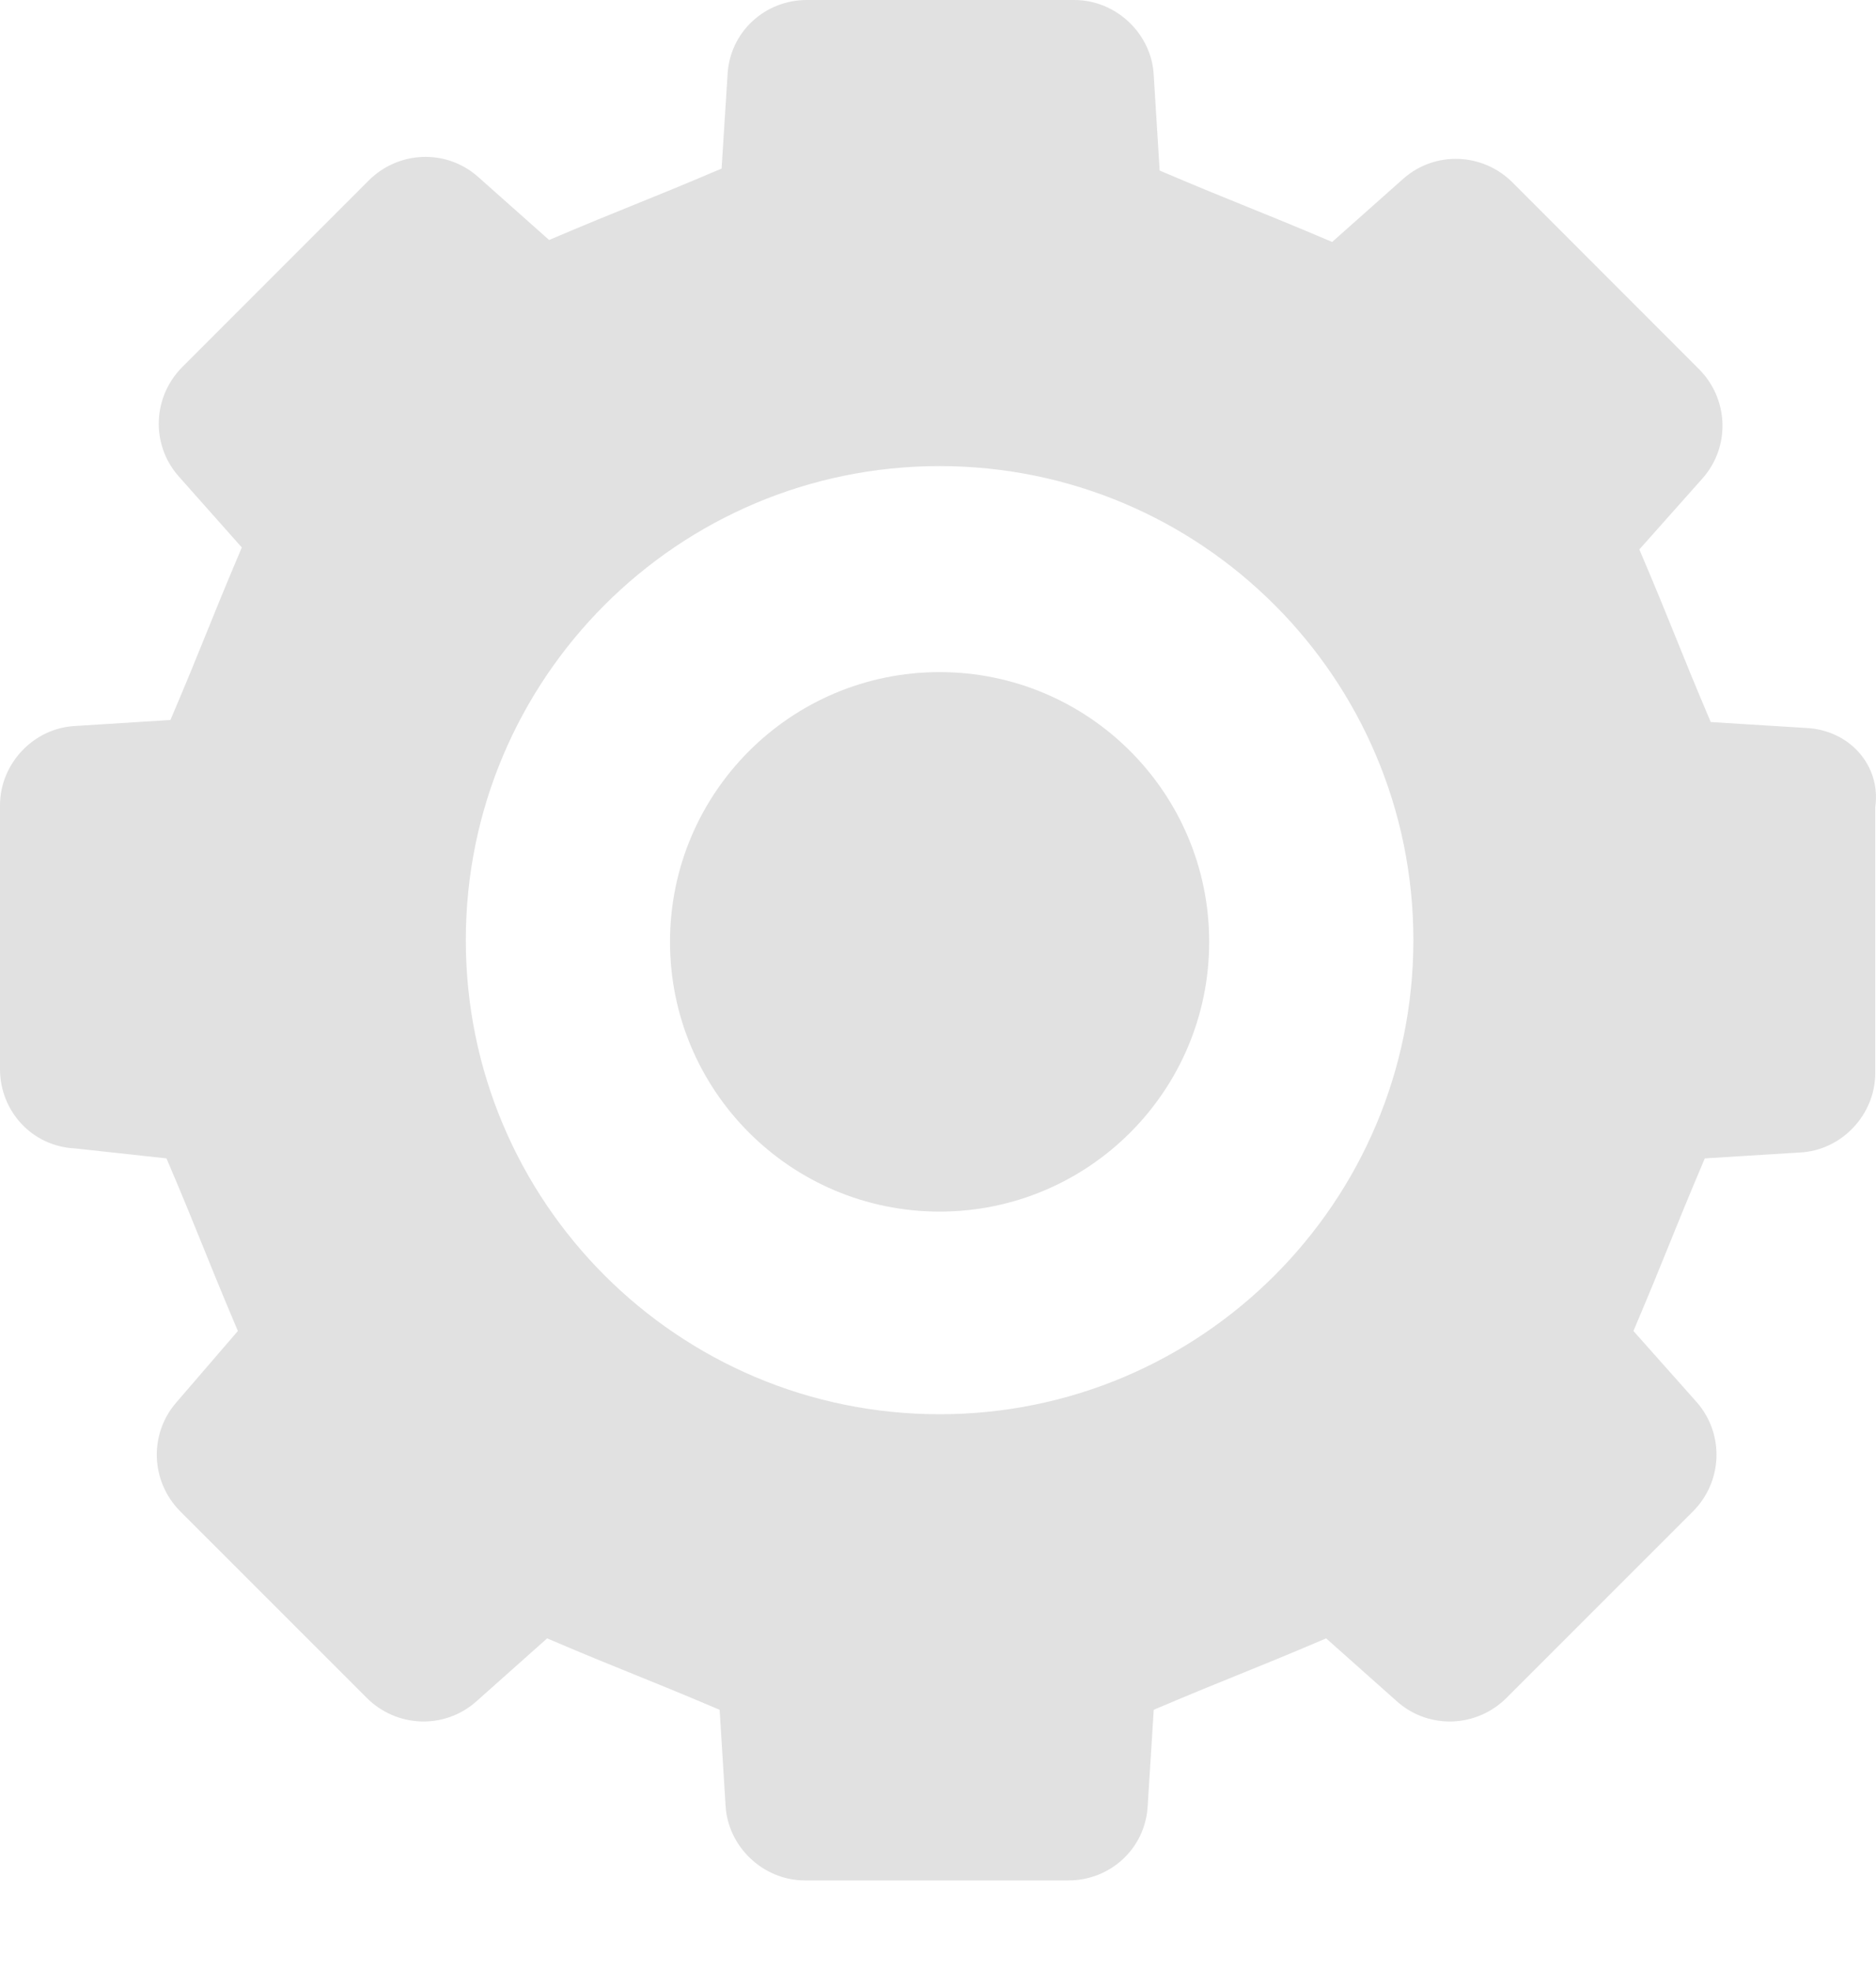 <svg width="20" height="21" viewBox="0 0 20 21" fill="none" xmlns="http://www.w3.org/2000/svg">
<path d="M19.253 7.756L18.238 7.693C17.879 6.847 17.837 6.699 17.477 5.854L18.154 5.093C18.45 4.755 18.429 4.248 18.111 3.931L16.125 1.944C15.808 1.627 15.301 1.606 14.963 1.902L14.202 2.578C13.357 2.219 13.209 2.177 12.363 1.817L12.3 0.803C12.279 0.359 11.898 0 11.454 0H8.601C8.158 0 7.777 0.338 7.756 0.803L7.693 1.796C6.847 2.156 6.699 2.198 5.854 2.557L5.093 1.881C4.755 1.585 4.248 1.606 3.931 1.923L1.944 3.91C1.627 4.227 1.606 4.734 1.902 5.072L2.578 5.833C2.219 6.678 2.177 6.826 1.817 7.671L0.803 7.735C0.359 7.756 0 8.136 0 8.58V11.391C0 11.835 0.338 12.215 0.803 12.236L1.775 12.342C2.135 13.187 2.177 13.335 2.536 14.181L1.881 14.941C1.585 15.28 1.606 15.787 1.923 16.104L3.91 18.09C4.227 18.407 4.734 18.428 5.072 18.133L5.833 17.456C6.678 17.816 6.826 17.858 7.672 18.217L7.735 19.232C7.756 19.675 8.137 20.035 8.58 20.035H11.391C11.835 20.035 12.215 19.696 12.236 19.232L12.3 18.217C13.145 17.858 13.293 17.816 14.138 17.456L14.899 18.133C15.237 18.428 15.744 18.407 16.061 18.09L18.048 16.104C18.365 15.787 18.386 15.28 18.09 14.941L17.414 14.181C17.773 13.335 17.816 13.187 18.175 12.342L19.189 12.279C19.633 12.258 19.992 11.877 19.992 11.433V8.601C20.056 8.157 19.718 7.777 19.253 7.756L19.253 7.756ZM10.017 15.068C7.228 15.068 4.966 12.807 4.966 10.017C4.966 7.228 7.228 4.966 10.017 4.966C12.807 4.966 15.068 7.228 15.068 10.017C15.068 12.807 12.807 15.068 10.017 15.068Z" fill="#E1E1E1"/>
<path d="M12.891 10.035C12.891 11.622 11.604 12.909 10.017 12.909C8.43 12.909 7.143 11.622 7.143 10.035C7.143 8.448 8.43 7.161 10.017 7.161C11.604 7.161 12.891 8.448 12.891 10.035Z" fill="#E1E1E1"/>
</svg>
